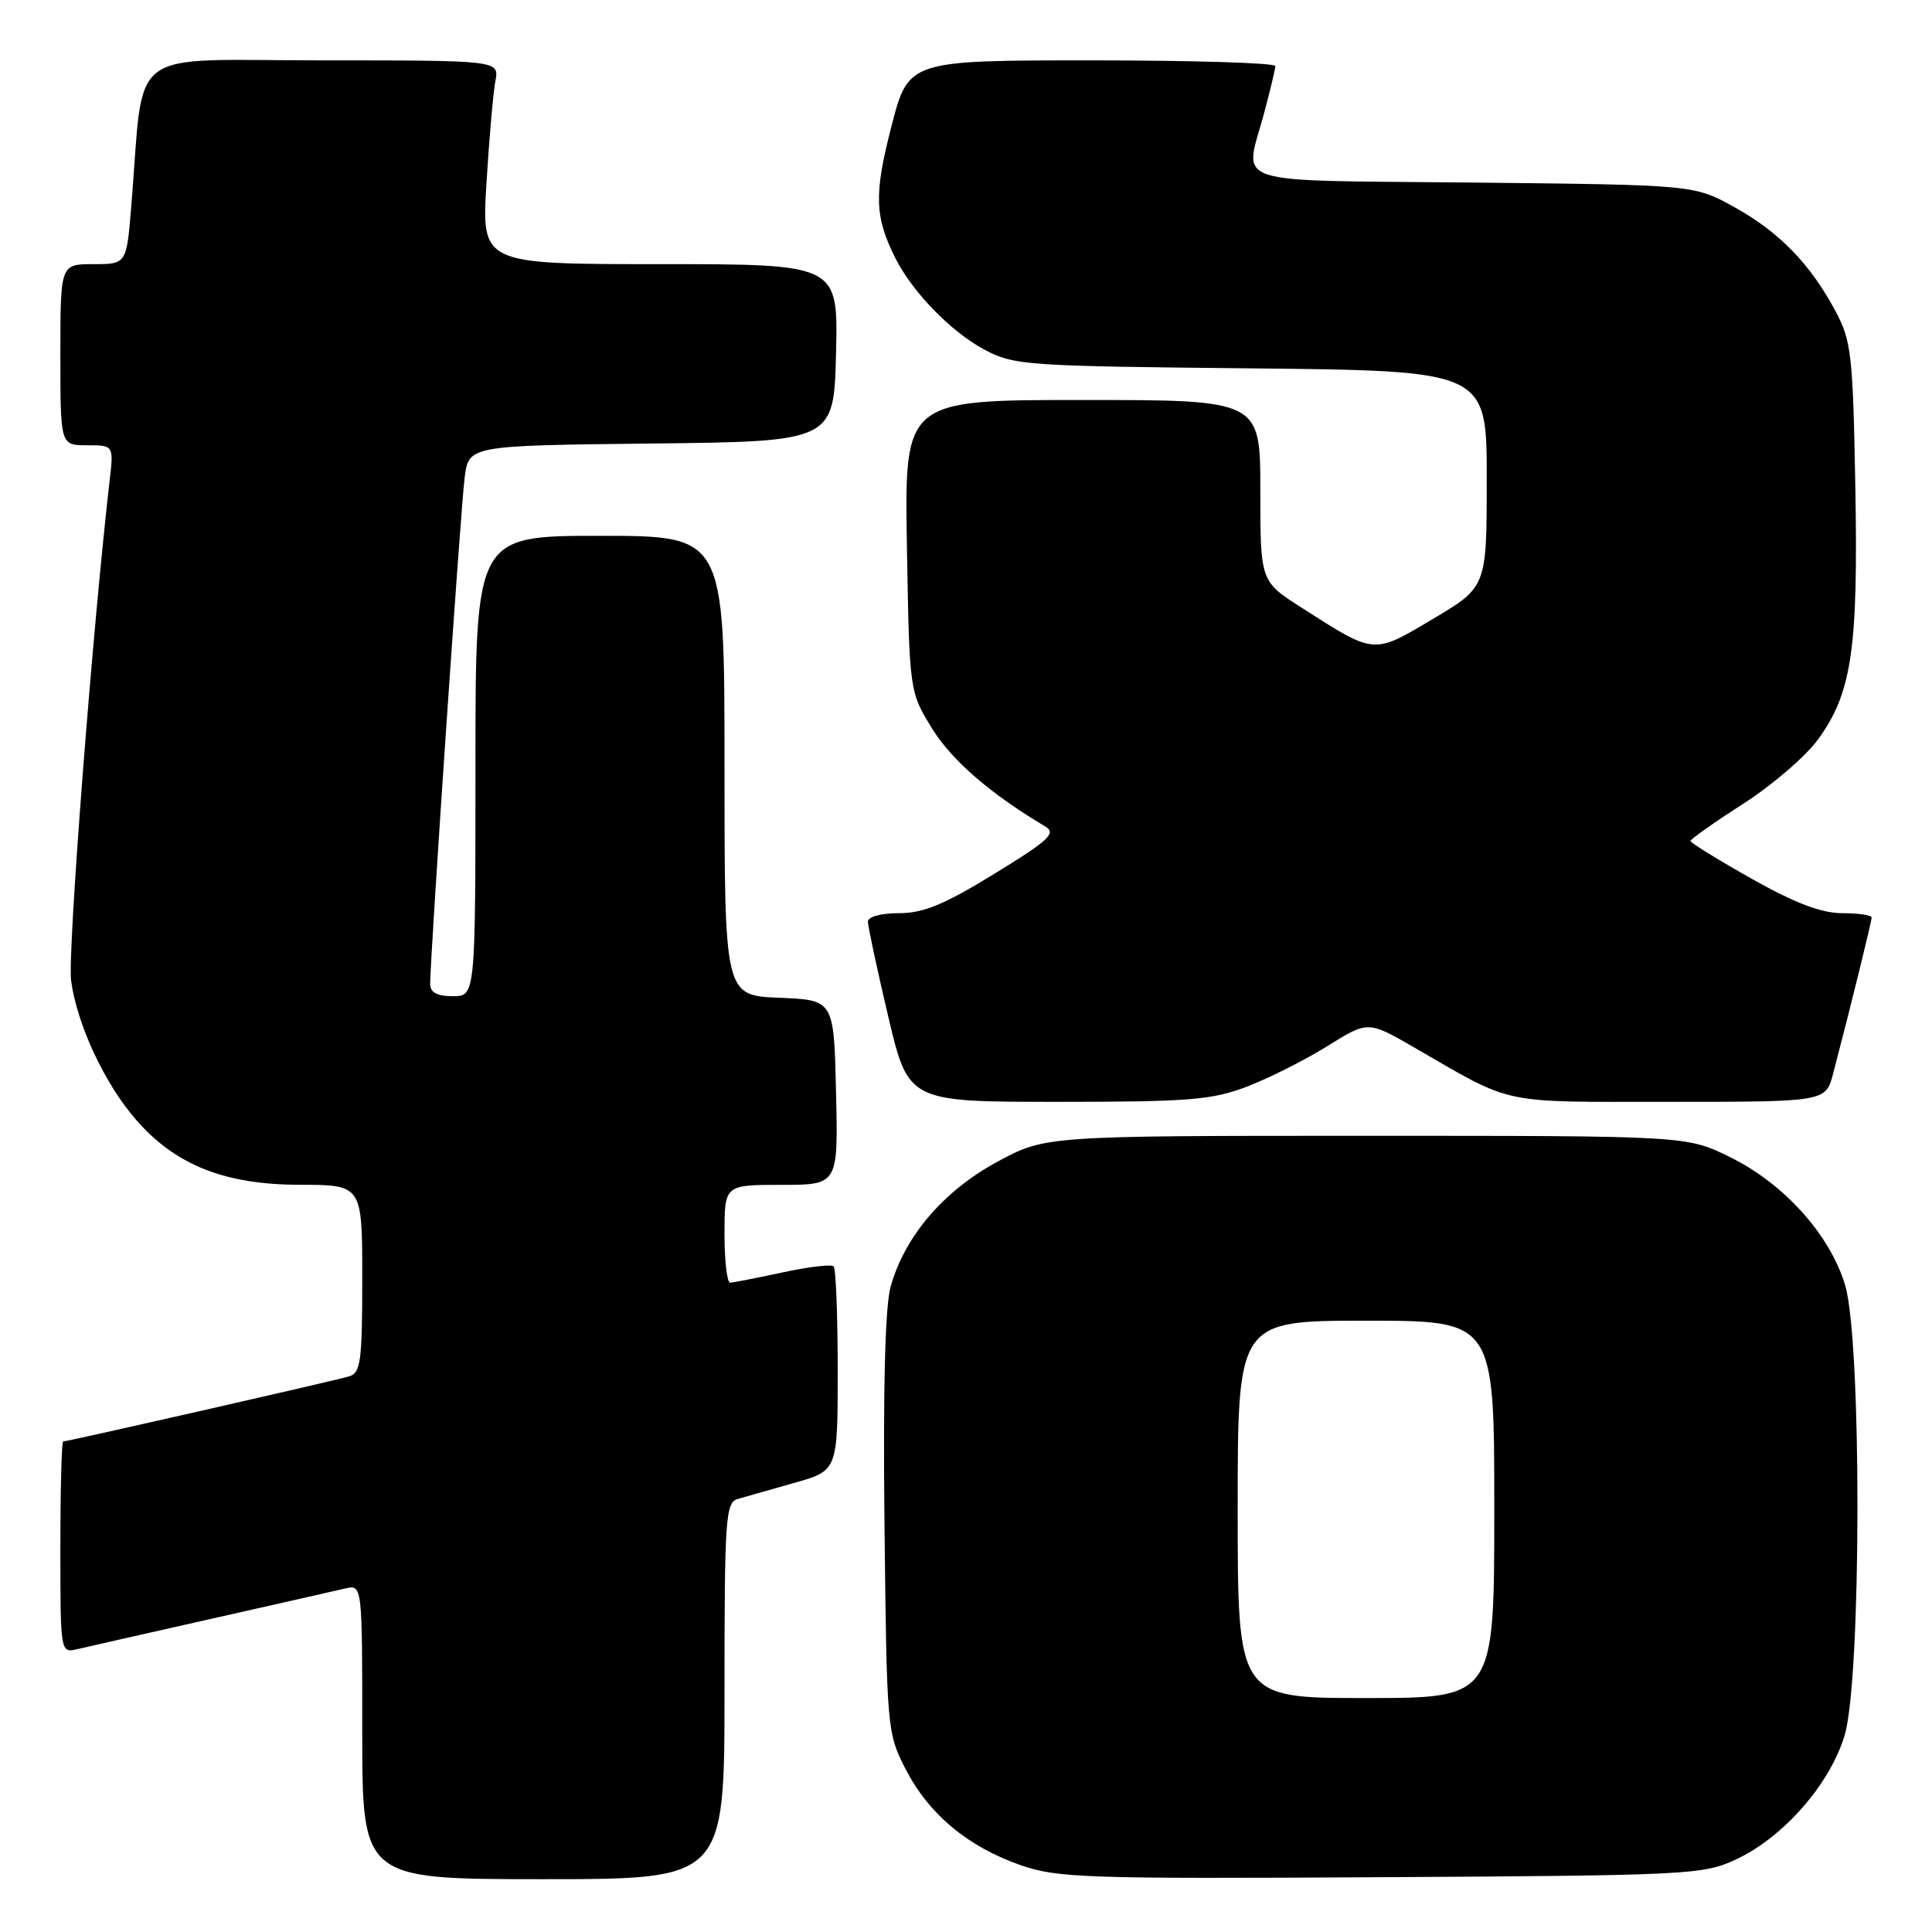 <?xml version="1.0" encoding="UTF-8" standalone="no"?>
<!DOCTYPE svg PUBLIC "-//W3C//DTD SVG 1.1//EN" "http://www.w3.org/Graphics/SVG/1.1/DTD/svg11.dtd" >
<svg xmlns="http://www.w3.org/2000/svg" xmlns:xlink="http://www.w3.org/1999/xlink" version="1.1" viewBox="0 0 256 256">
 <g >
 <path fill="currentColor"
d=" M 96.00 224.07 C 96.00 201.18 96.14 199.09 97.75 198.62 C 98.71 198.34 102.09 197.38 105.25 196.49 C 111.00 194.86 111.00 194.86 111.00 181.60 C 111.00 174.30 110.76 168.09 110.46 167.80 C 110.17 167.50 107.13 167.86 103.71 168.60 C 100.30 169.33 97.16 169.95 96.75 169.96 C 96.34 169.98 96.00 167.07 96.00 163.50 C 96.00 157.00 96.00 157.00 103.53 157.00 C 111.06 157.00 111.06 157.00 110.78 144.75 C 110.50 132.50 110.50 132.50 103.25 132.21 C 96.00 131.91 96.00 131.91 96.00 101.46 C 96.00 71.00 96.00 71.00 79.50 71.00 C 63.00 71.00 63.00 71.00 63.00 101.50 C 63.00 132.00 63.00 132.00 60.00 132.00 C 57.89 132.00 57.00 131.51 57.00 130.37 C 57.00 126.78 61.05 67.21 61.57 63.27 C 62.12 59.04 62.12 59.04 86.31 58.77 C 110.50 58.50 110.50 58.50 110.78 46.75 C 111.06 35.00 111.06 35.00 87.44 35.00 C 63.81 35.00 63.81 35.00 64.46 24.25 C 64.82 18.34 65.35 12.26 65.64 10.75 C 66.16 8.00 66.16 8.00 42.68 8.00 C 16.29 8.00 19.17 5.81 17.40 27.25 C 16.77 35.00 16.77 35.00 12.38 35.00 C 8.00 35.00 8.00 35.00 8.00 47.00 C 8.00 59.00 8.00 59.00 11.53 59.00 C 15.07 59.00 15.07 59.00 14.52 63.75 C 12.26 83.32 8.94 126.32 9.42 129.92 C 10.20 135.77 13.90 143.68 18.09 148.45 C 23.33 154.42 29.83 156.98 39.75 156.99 C 48.00 157.00 48.00 157.00 48.00 169.43 C 48.00 180.41 47.79 181.93 46.25 182.38 C 44.32 182.96 8.96 191.00 8.37 191.00 C 8.17 191.00 8.00 197.31 8.00 205.02 C 8.00 219.04 8.00 219.04 10.25 218.52 C 11.49 218.23 19.47 216.42 28.00 214.50 C 36.53 212.58 44.51 210.77 45.75 210.48 C 48.00 209.96 48.00 209.96 48.00 229.48 C 48.00 249.00 48.00 249.00 72.00 249.00 C 96.00 249.00 96.00 249.00 96.00 224.07 Z  M 230.00 246.40 C 236.31 243.47 242.51 236.38 244.43 229.91 C 246.65 222.45 246.70 177.73 244.50 170.33 C 242.52 163.65 236.40 156.83 229.21 153.31 C 223.50 150.50 223.50 150.50 181.00 150.50 C 138.50 150.50 138.50 150.50 132.10 153.97 C 125.00 157.82 119.86 163.85 118.01 170.50 C 117.28 173.13 117.00 183.94 117.20 202.03 C 117.50 229.16 117.54 229.63 120.00 234.42 C 123.08 240.39 128.21 244.68 135.20 247.13 C 140.09 248.84 143.81 248.97 183.00 248.74 C 223.77 248.51 225.68 248.41 230.00 246.40 Z  M 165.21 143.99 C 168.12 142.88 172.92 140.46 175.88 138.62 C 181.26 135.26 181.26 135.26 187.38 138.79 C 200.72 146.49 198.40 146.00 221.17 146.00 C 241.92 146.00 241.92 146.00 242.90 142.25 C 245.20 133.48 248.00 122.12 248.00 121.58 C 248.00 121.26 246.25 121.00 244.11 121.00 C 241.34 121.00 237.87 119.68 232.11 116.44 C 227.65 113.93 224.00 111.68 224.00 111.43 C 224.00 111.19 227.14 108.97 230.98 106.51 C 234.82 104.05 239.29 100.20 240.92 97.95 C 245.38 91.80 246.23 86.00 245.84 64.50 C 245.53 47.06 245.31 45.15 243.24 41.28 C 239.88 34.98 235.76 30.74 229.82 27.45 C 224.50 24.50 224.50 24.50 195.25 24.19 C 162.14 23.85 164.88 24.76 167.50 15.00 C 168.31 11.97 168.98 9.16 168.99 8.75 C 168.99 8.34 158.06 8.00 144.69 8.00 C 120.37 8.00 120.37 8.00 118.11 16.78 C 115.79 25.77 115.89 28.73 118.66 34.24 C 120.91 38.71 126.03 43.97 130.41 46.31 C 134.33 48.41 135.82 48.51 165.75 48.81 C 197.00 49.13 197.00 49.13 197.00 63.45 C 197.00 77.77 197.00 77.77 189.89 82.00 C 181.89 86.75 182.25 86.78 172.45 80.51 C 167.00 77.02 167.00 77.02 167.00 65.01 C 167.00 53.00 167.00 53.00 143.42 53.00 C 119.85 53.00 119.85 53.00 120.17 72.33 C 120.50 91.66 120.50 91.66 123.53 96.57 C 126.15 100.79 131.23 105.18 138.53 109.53 C 140.00 110.41 138.96 111.37 131.76 115.78 C 125.12 119.86 122.35 121.00 119.13 121.00 C 116.73 121.00 115.00 121.47 115.00 122.13 C 115.00 122.74 116.21 128.37 117.68 134.63 C 120.36 146.00 120.36 146.00 140.14 146.00 C 157.55 146.00 160.56 145.76 165.21 143.99 Z  M 164.00 200.00 C 164.00 175.00 164.00 175.00 181.00 175.00 C 198.00 175.00 198.00 175.00 198.00 200.00 C 198.00 225.00 198.00 225.00 181.00 225.00 C 164.00 225.00 164.00 225.00 164.00 200.00 Z "/>
</g>
</svg>